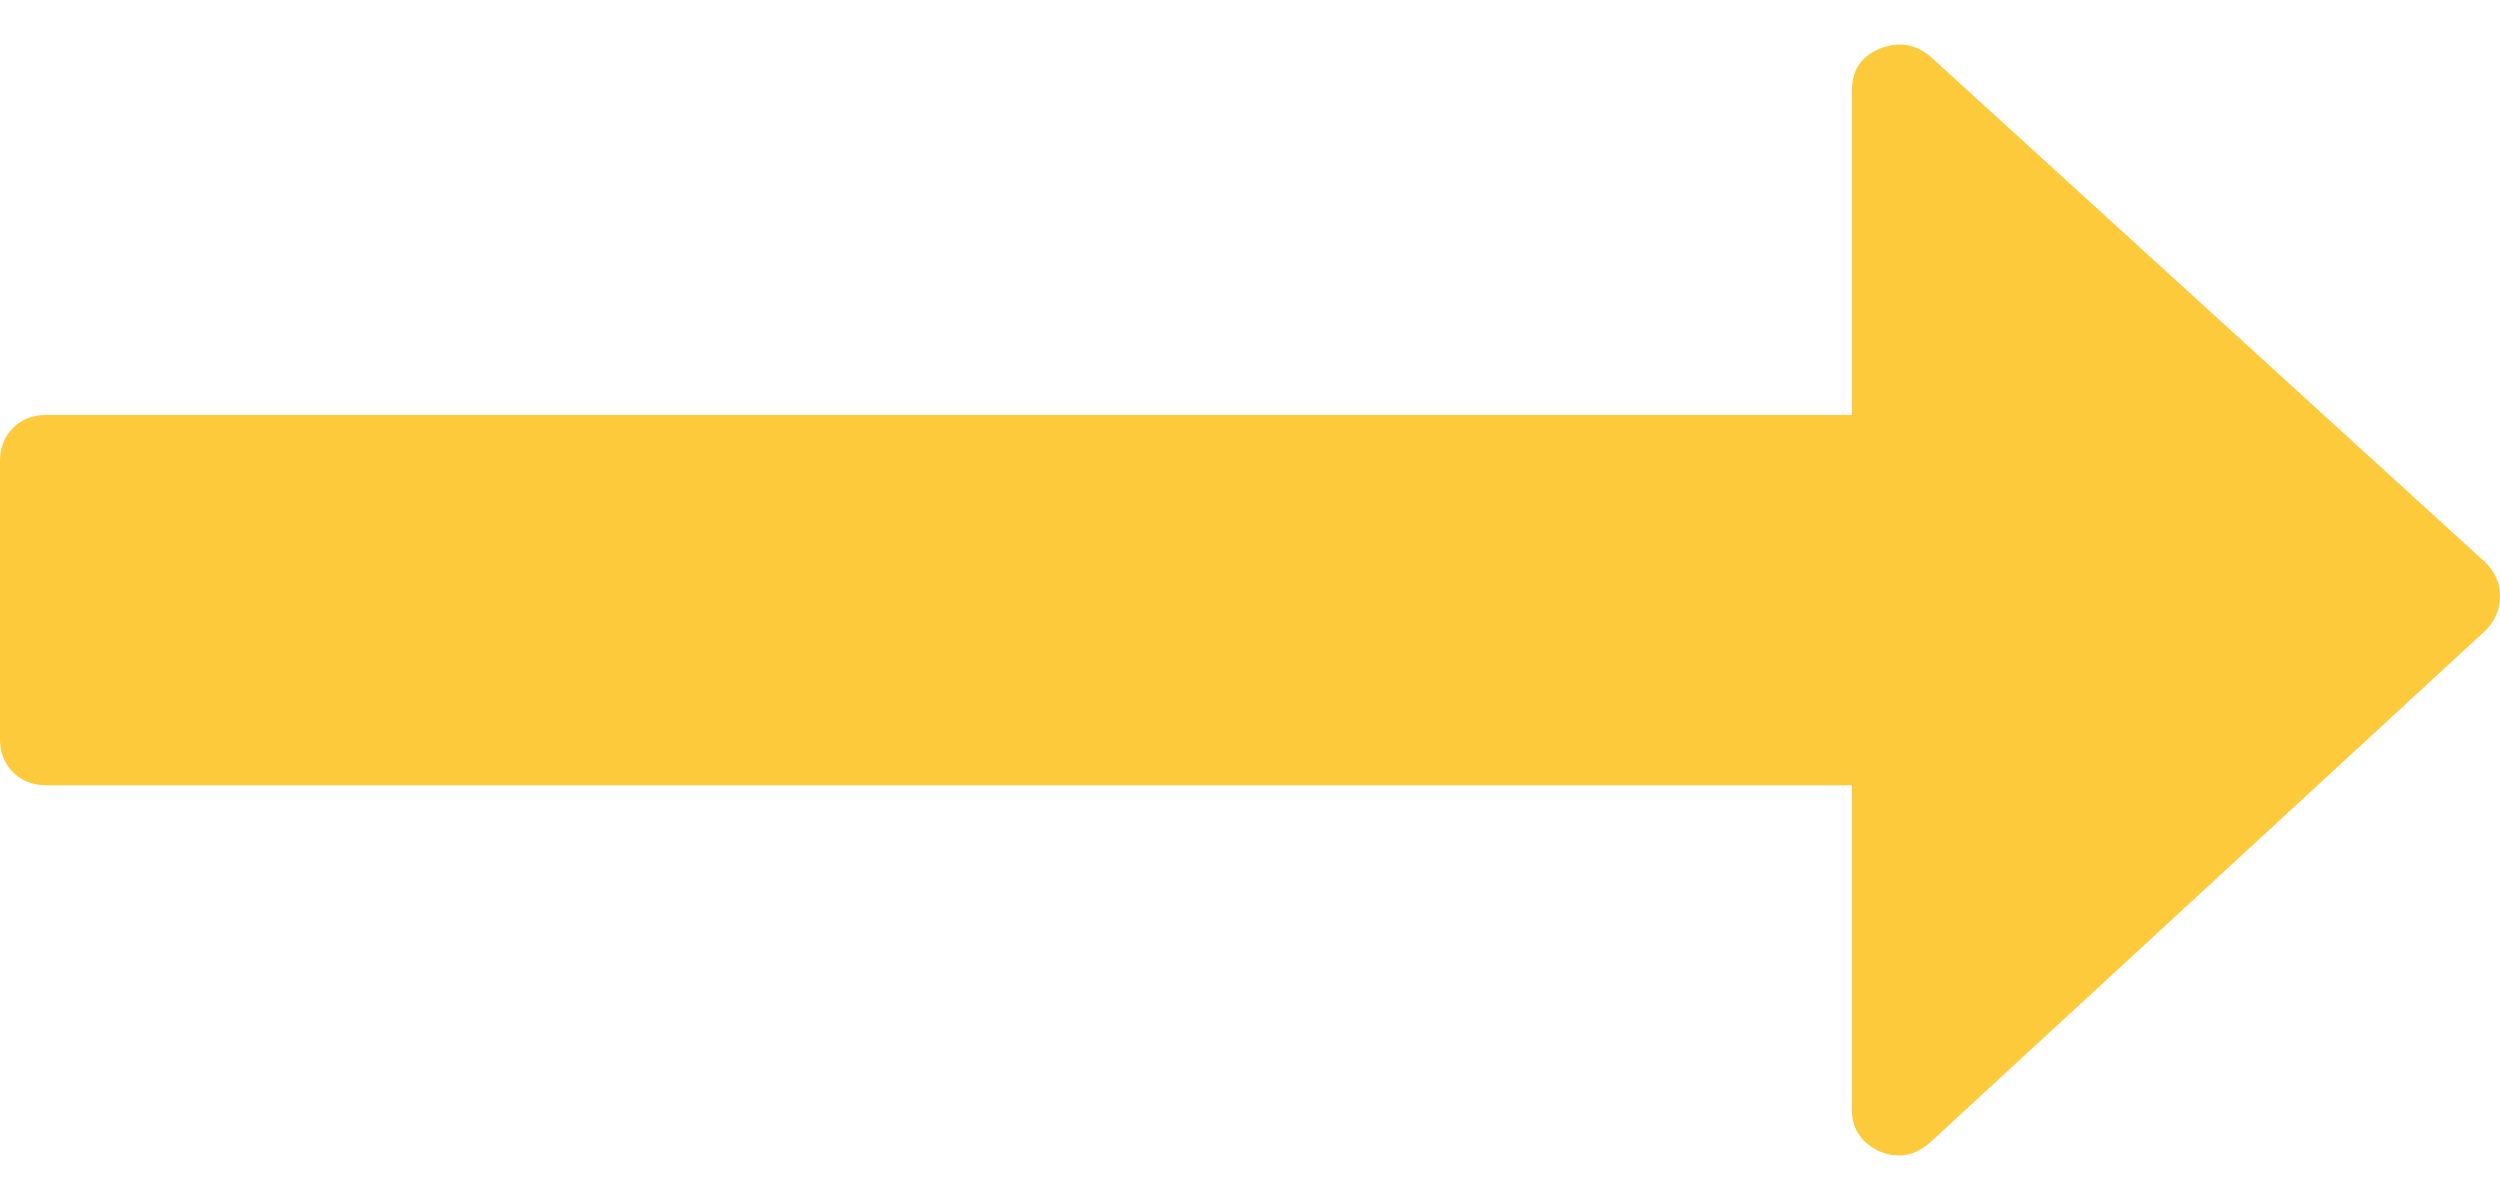 <svg width="50" height="24" viewBox="0 0 50 24" fill="none" xmlns="http://www.w3.org/2000/svg">
<path d="M49.71 11.25L38.599 1.122C38.291 0.872 37.953 0.824 37.587 0.978C37.221 1.132 37.037 1.412 37.037 1.817V8.299H0.926C0.656 8.299 0.434 8.385 0.26 8.559C0.087 8.732 0 8.954 0 9.224V14.78C0 15.05 0.087 15.272 0.26 15.445C0.434 15.618 0.656 15.705 0.926 15.705H37.037V22.187C37.037 22.573 37.221 22.852 37.587 23.026C37.954 23.18 38.291 23.122 38.6 22.852L49.711 12.609C49.904 12.416 50 12.185 50 11.915C50 11.664 49.903 11.443 49.71 11.25Z" fill="#FCCA3A"/>
</svg>
